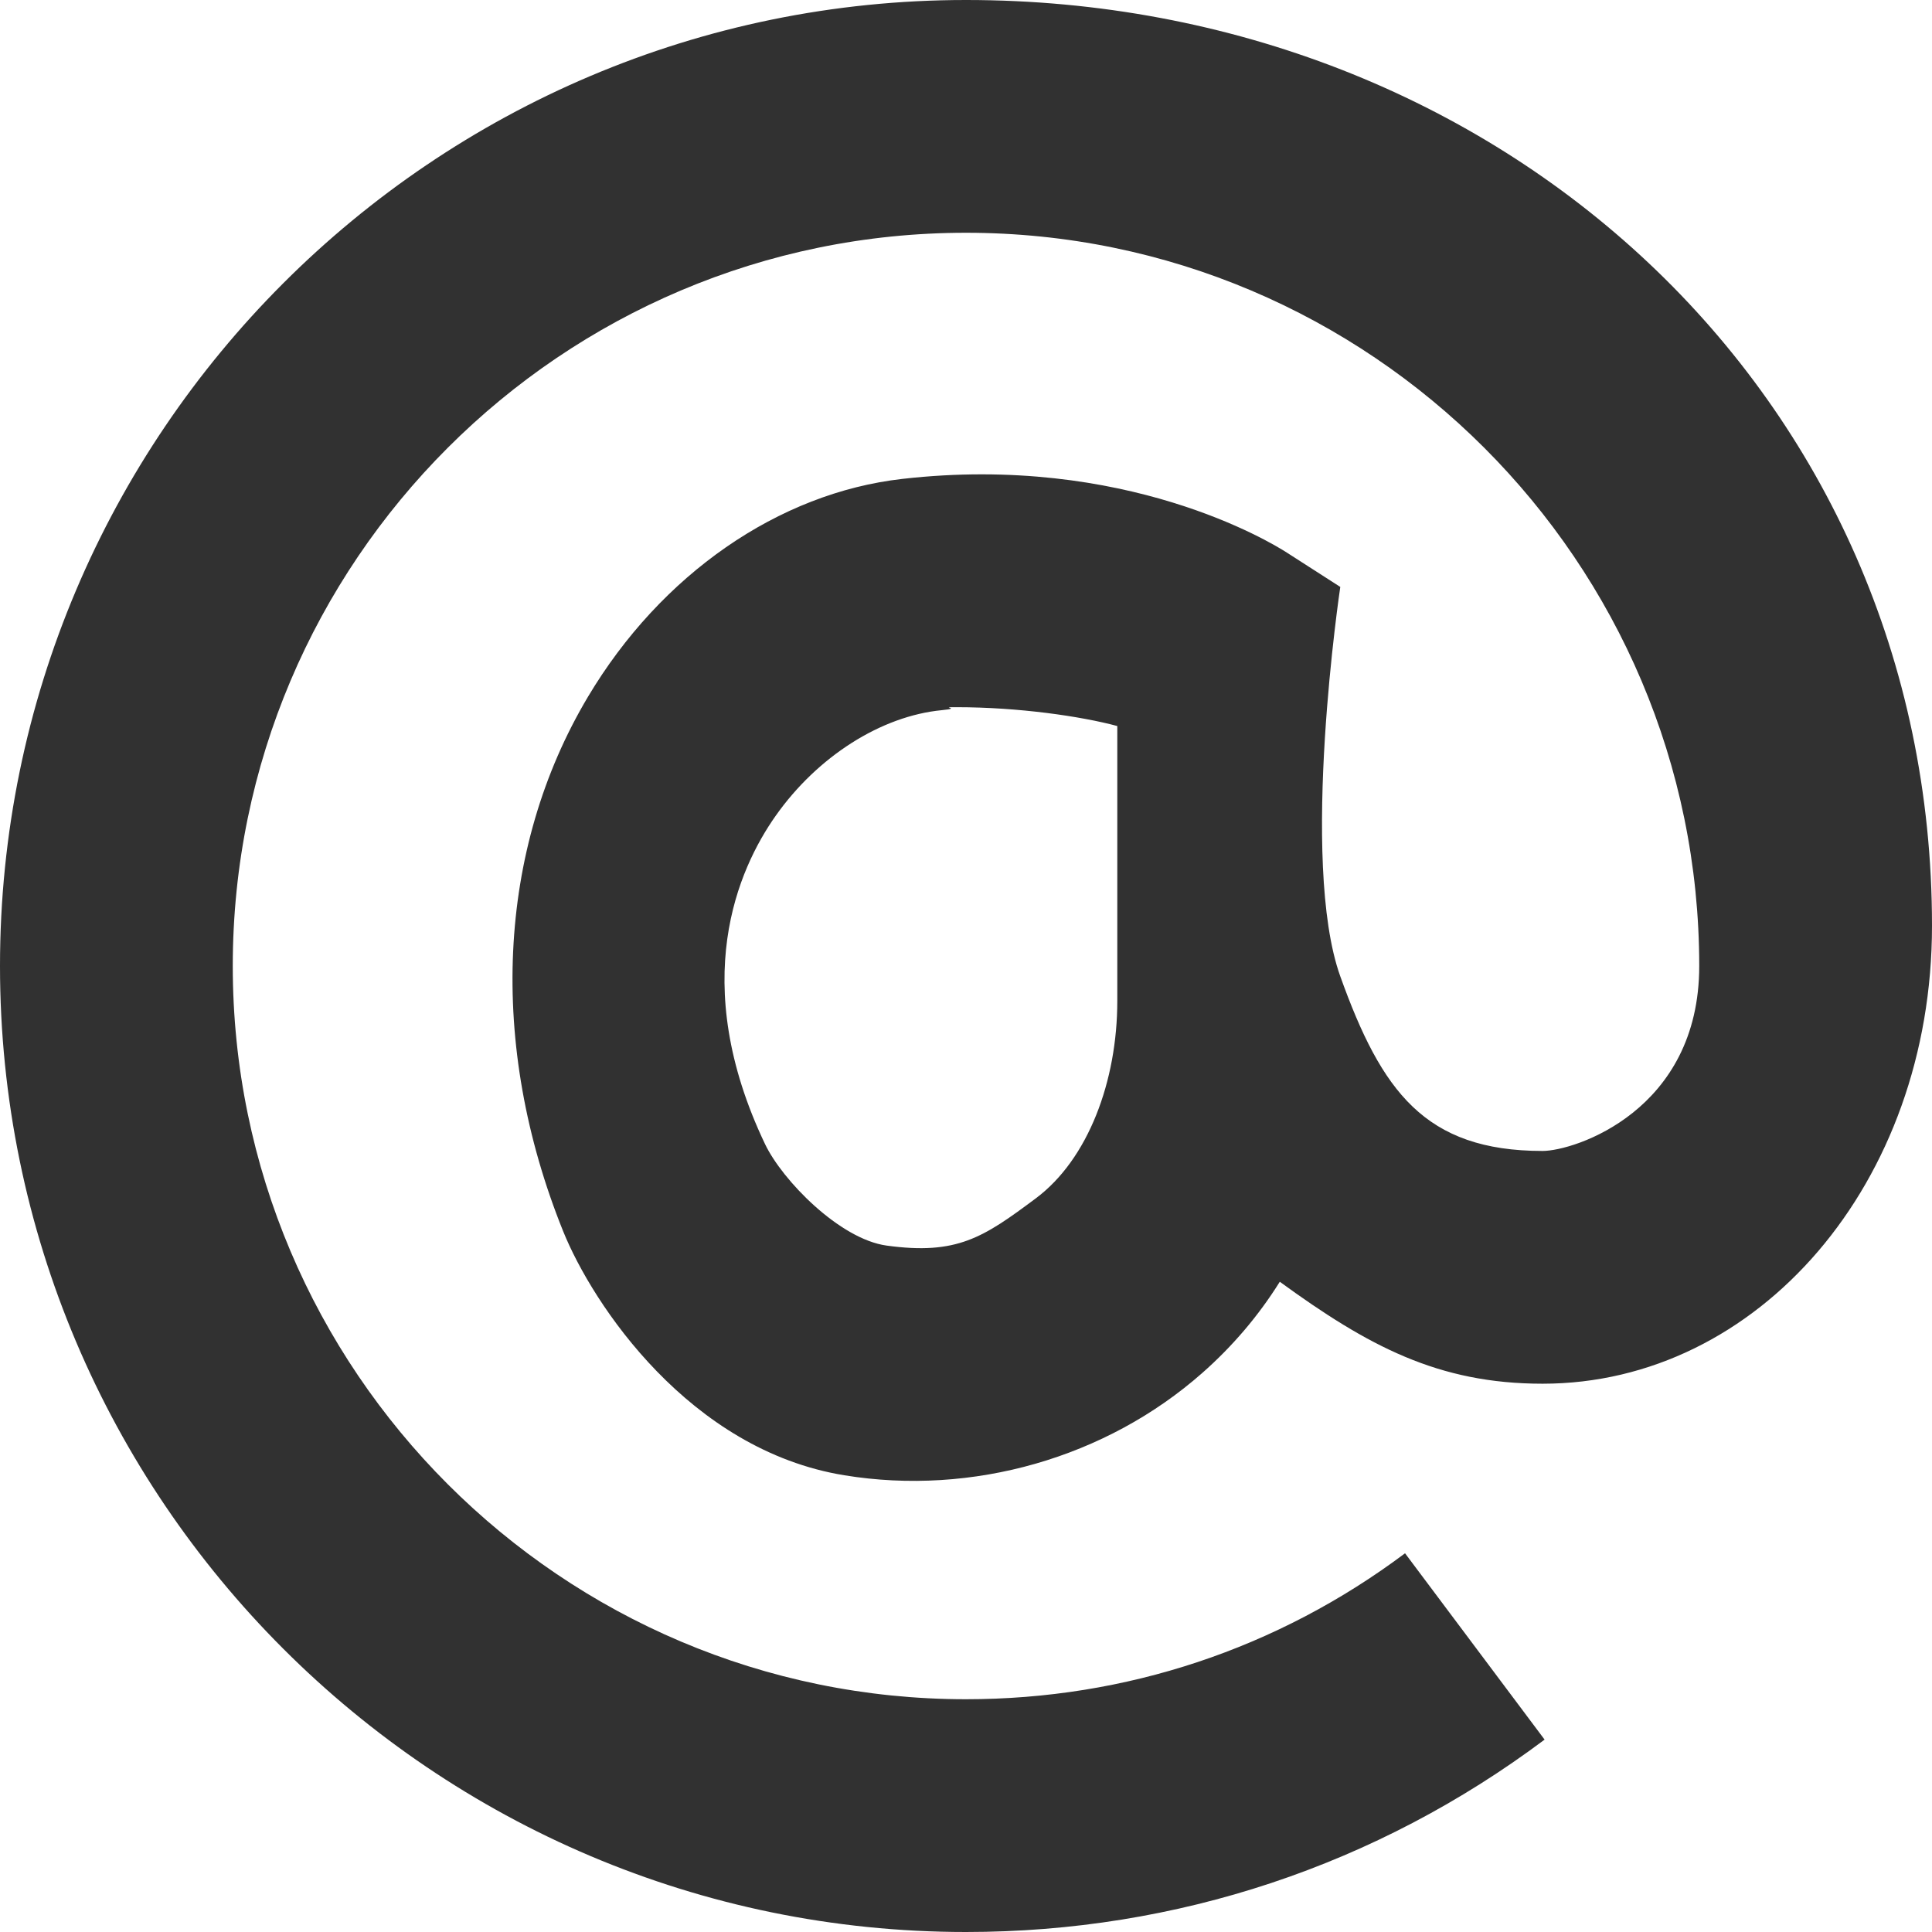 <?xml version="1.0" encoding="UTF-8" standalone="no"?>
<svg width="24px" height="24px" viewBox="0 0 48 48" version="1.1" xmlns="http://www.w3.org/2000/svg" xmlns:xlink="http://www.w3.org/1999/xlink" xmlns:sketch="http://www.bohemiancoding.com/sketch/ns">
    <title>icon48</title>
    <description>Created with Sketch (http://www.bohemiancoding.com/sketch)</description>
    <defs></defs>
    <g id="Chrome" stroke="none" stroke-width="1" fill="none" fill-rule="evenodd" sketch:type="MSPage">
        <path d="M0,24 C0,10.766 10.766,0 24,0 C37.234,0 48,9.766 48,23 C48,29.401 43.676,34.378 38.325,34.378 C35.726,34.378 33.984,33.437 31.796,31.845 C31.273,32.682 30.629,33.442 29.87,34.111 C27.479,36.22 24.158,37.172 20.979,36.653 C17.135,36.028 14.727,32.413 13.991,30.589 C12.12,25.95 12.344,21.111 14.607,17.313 C16.419,14.272 19.339,12.247 22.42,11.898 C27.952,11.267 31.577,13.475 31.971,13.729 L33.299,14.582 C33.299,14.582 32.277,21.406 33.299,24.257 C34.322,27.108 35.397,28.595 38.325,28.595 C39.116,28.595 42.217,27.595 42.217,24 C42.217,13.955 34.045,5.783 24,5.783 C13.955,5.783 5.783,13.955 5.783,24 C5.783,34.045 13.955,42.217 24,42.217 C27.97,42.217 31.742,40.963 34.908,38.591 L38.375,43.22 C34.201,46.347 29.23,48 24,48 C10.766,48 0,37.234 0,24 Z M23.4,17.644 C21.89,17.789 20.308,18.796 19.268,20.273 C18.344,21.585 17.082,24.388 19.007,28.424 C19.435,29.322 20.858,30.784 22.026,30.946 C23.775,31.186 24.426,30.749 25.734,29.773 C27.035,28.802 27.759,26.862 27.759,24.867 L27.759,18.038 C26.859,17.796 25.312,17.57 23.766,17.57 C23.277,17.57 23.942,17.592 23.4,17.644 Z" id="Imported-Layers-copy" fill="#313131" sketch:type="MSShapeGroup"></path>
    </g>
</svg>

